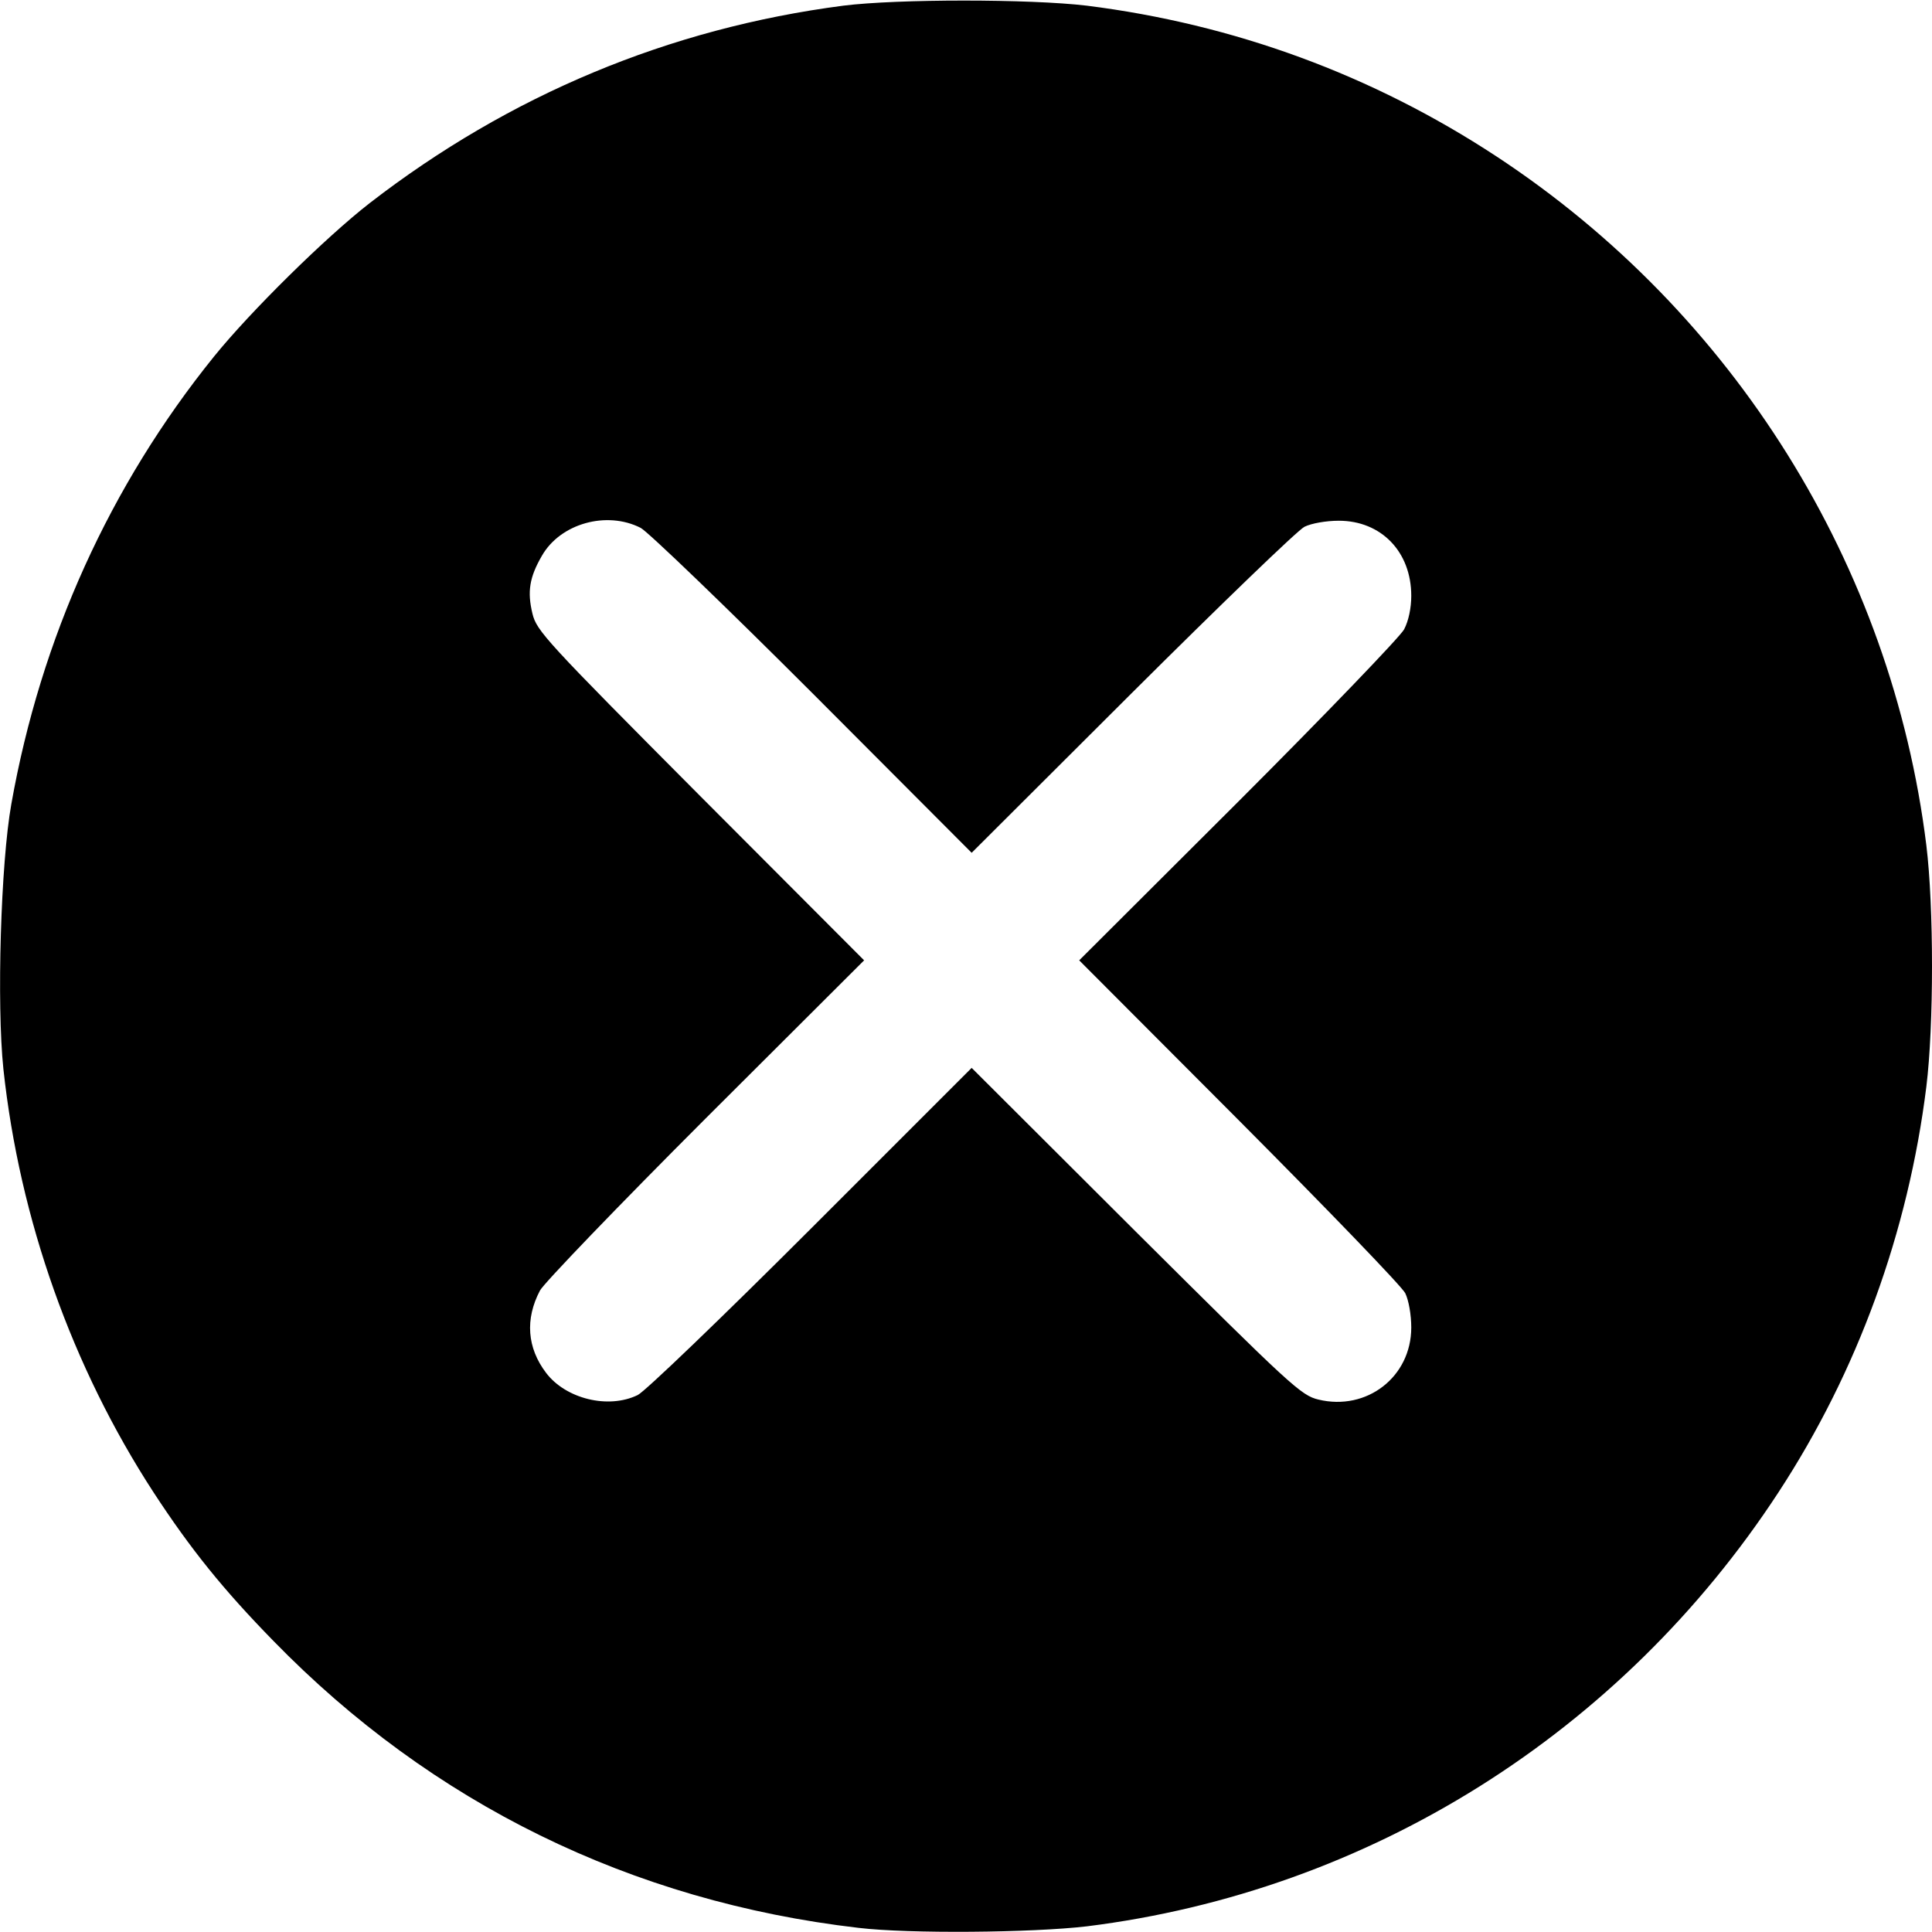 <?xml version="1.0" standalone="no"?>
<!DOCTYPE svg PUBLIC "-//W3C//DTD SVG 20010904//EN"
 "http://www.w3.org/TR/2001/REC-SVG-20010904/DTD/svg10.dtd">
<svg version="1.0" xmlns="http://www.w3.org/2000/svg"
 width="512pt" height="512pt" viewBox="0 0 512 512"
 preserveAspectRatio="xMidYMid meet">
<g transform="translate(0,512) scale(0.1,-0.1)"
fill="#000000" stroke="none">
<path d="M2235 5105 c-462 -60 -885 -237 -1255 -523 -117 -91 -316 -287 -413
-407 -276 -342 -459 -746 -537 -1186 -28 -156 -39 -531 -21 -702 43 -399 182
-790 398 -1122 98 -150 184 -257 318 -394 419 -430 948 -690 1550 -760 134
-16 460 -13 605 4 748 93 1416 512 1833 1150 210 321 344 690 392 1075 20 162
20 477 0 640 -92 742 -510 1412 -1140 1826 -329 216 -695 350 -1085 399 -152
18 -501 18 -645 0z m-537 -1384 c20 -11 226 -209 457 -440 l420 -421 425 424
c234 233 439 431 457 440 18 9 57 16 91 16 112 0 192 -82 192 -199 0 -32 -7
-66 -19 -89 -11 -20 -209 -226 -440 -457 l-421 -420 424 -425 c233 -234 431
-439 440 -457 9 -18 16 -57 16 -91 0 -131 -118 -222 -246 -191 -46 11 -72 35
-484 445 l-435 434 -425 -425 c-235 -235 -441 -433 -460 -442 -78 -38 -191
-10 -243 59 -50 66 -56 142 -16 218 10 19 207 224 438 455 l421 420 -434 435
c-410 412 -434 438 -445 484 -14 58 -8 96 25 153 49 86 172 120 262 74z"/>
</g>
</svg>
